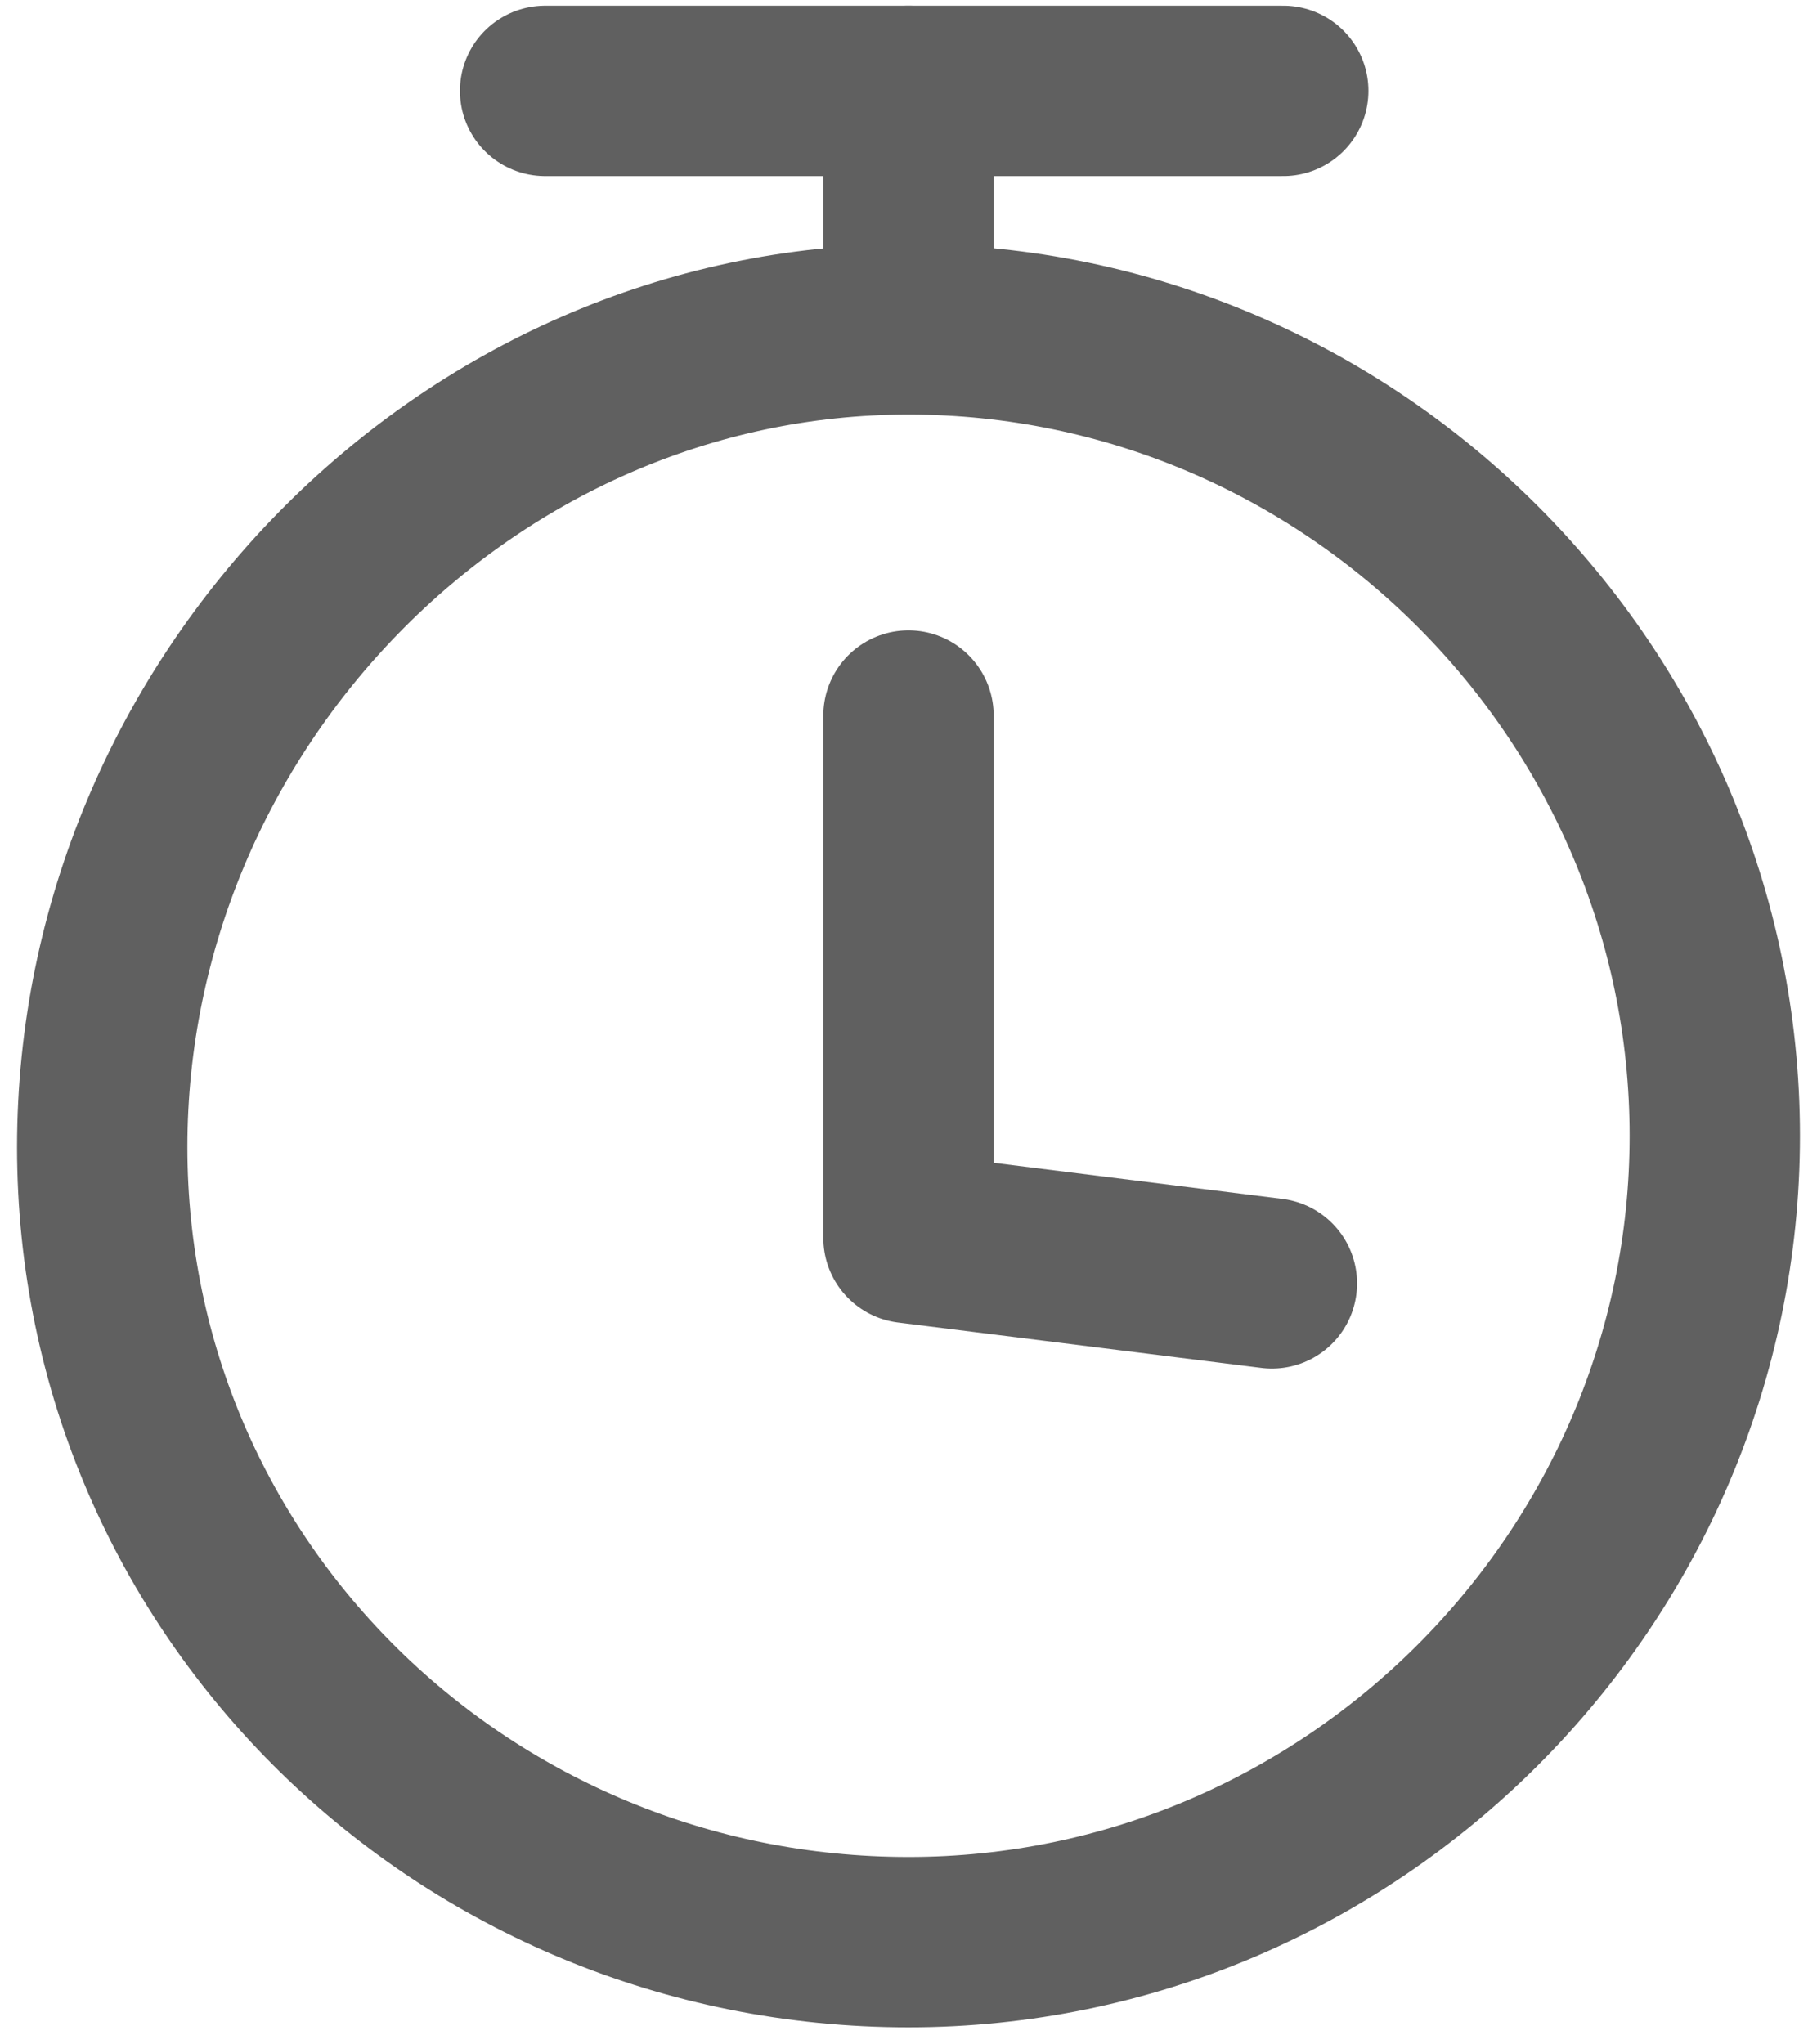 <svg width="16" height="18" xmlns="http://www.w3.org/2000/svg" xml:space="preserve" version="1.1">

 <g>
  <title>Layer 1</title>
     <path fill="none" d="m-1,-1l582,0l0,402l-582,0l0,-402z" class="st0" id="path" />
     <path stroke-linejoin="round" stroke-linecap="round" stroke-width="1.5" stroke="#606060"
         fill="none"
         d="m8,2.9c3.9,0 7.1,3.2 7.1,7.1s-3.2,7.1 -7.1,7.1s-7.1,-3.1 -7.1,-7s3.2,-7.2 7.1,-7.2z"
         class="st1" id="path_1" />
     <path stroke-linejoin="round" stroke-linecap="round" stroke-width="1.5" stroke="#606060"
         fill="none" d="m8,2.6l0,-1.8" class="st1" id="path_2" />
     <path stroke-linejoin="round" stroke-linecap="round" stroke-width="1.5" stroke="#606060"
         fill="none" d="m4.8,0.8l6.5,0" class="st1" id="path_3" />
     <path stroke-linejoin="round" stroke-linecap="round" stroke-width="1.5" stroke="#606060"
         fill="none" d="m8,6.3l0,4.6l3.2,0.4" class="st1" id="path_4" />
 </g>
</svg>